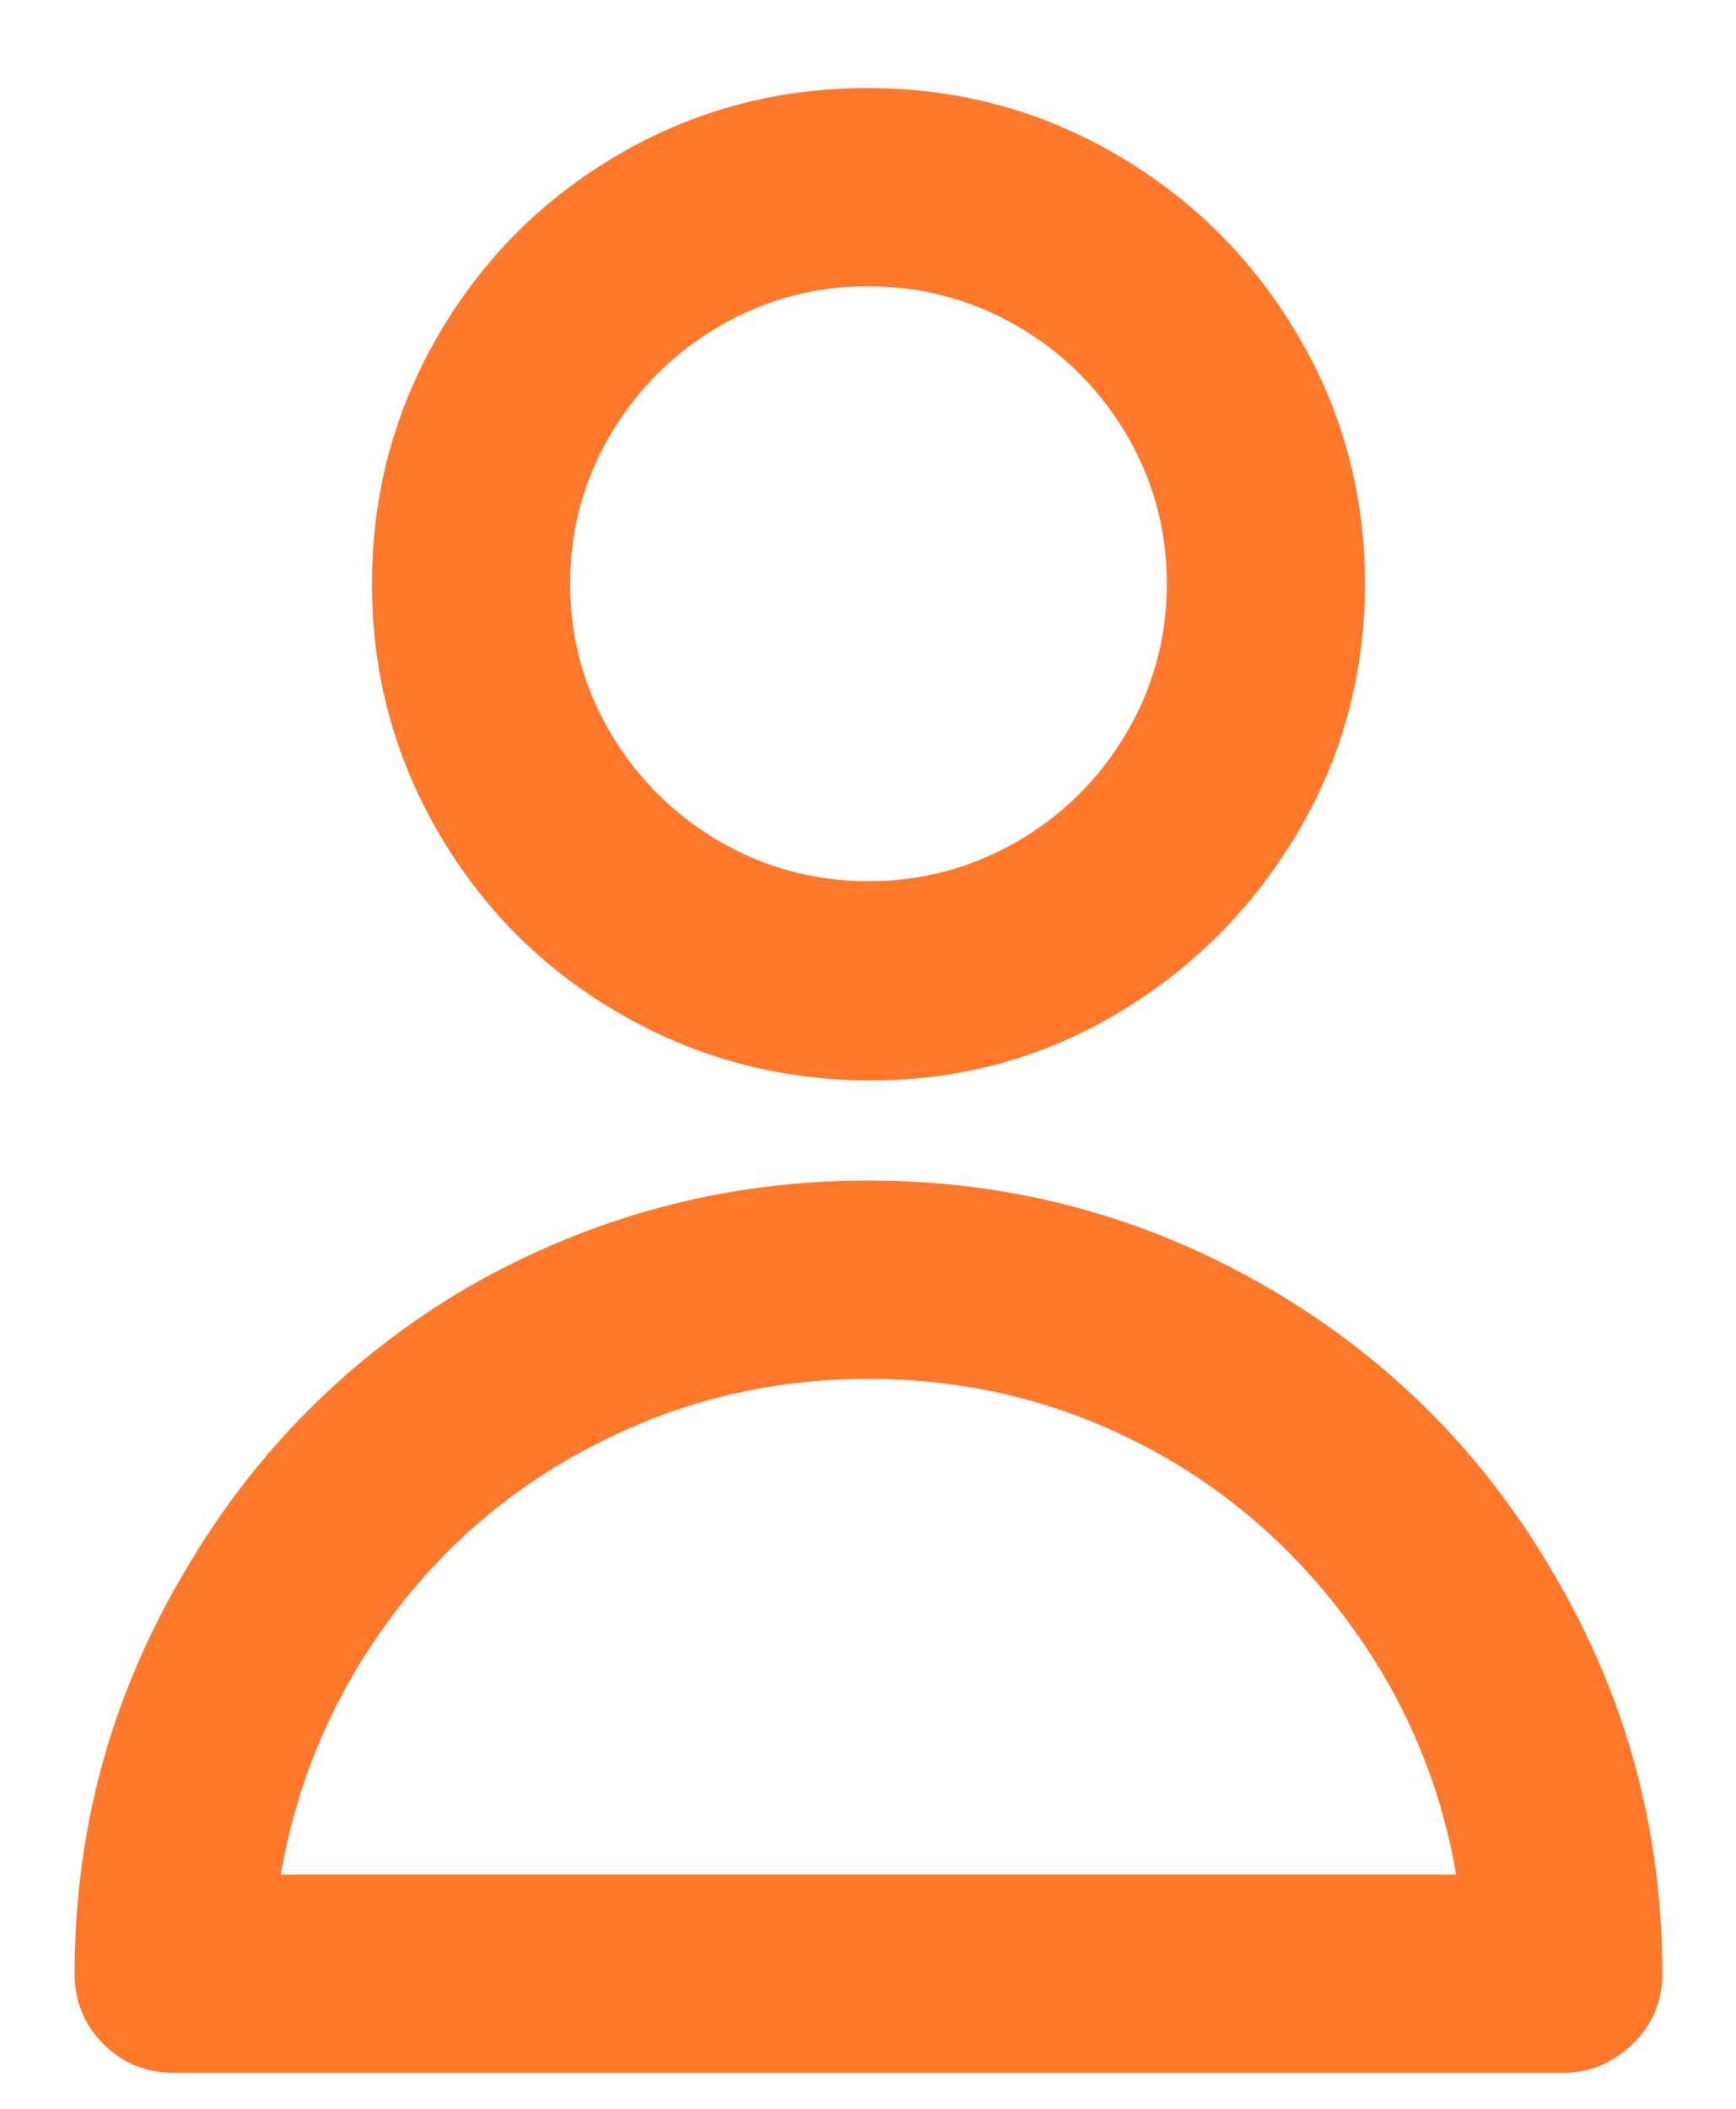 <svg width="14" height="17" viewBox="0 0 14 17" fill="none" xmlns="http://www.w3.org/2000/svg">
<path d="M6.996 2.308C6.57 2.308 6.173 2.415 5.805 2.628C5.438 2.841 5.145 3.132 4.926 3.499C4.708 3.867 4.598 4.269 4.598 4.706C4.598 5.143 4.708 5.545 4.926 5.913C5.145 6.28 5.438 6.571 5.805 6.784C6.173 6.997 6.573 7.104 7.004 7.104C7.436 7.104 7.835 6.997 8.203 6.784C8.571 6.571 8.864 6.28 9.082 5.913C9.3 5.545 9.41 5.143 9.41 4.706C9.41 4.269 9.3 3.867 9.082 3.499C8.864 3.132 8.571 2.841 8.203 2.628C7.835 2.415 7.433 2.308 6.996 2.308ZM3 4.706C3 3.981 3.179 3.313 3.536 2.7C3.893 2.087 4.377 1.602 4.99 1.245C5.603 0.888 6.271 0.71 6.996 0.71C7.721 0.71 8.389 0.888 9.002 1.245C9.615 1.602 10.102 2.087 10.465 2.7C10.827 3.313 11.008 3.981 11.008 4.706C11.008 5.431 10.827 6.099 10.465 6.712C10.102 7.325 9.615 7.812 9.002 8.175C8.389 8.537 7.721 8.715 6.996 8.71C6.271 8.705 5.603 8.523 4.99 8.166C4.377 7.81 3.893 7.325 3.536 6.712C3.179 6.099 3 5.431 3 4.706ZM2.265 15.112H11.743C11.616 14.366 11.325 13.686 10.872 13.074C10.419 12.461 9.863 11.984 9.202 11.643C8.52 11.291 7.787 11.116 7.004 11.116C6.221 11.116 5.488 11.291 4.806 11.643C4.135 11.984 3.576 12.461 3.128 13.074C2.68 13.686 2.393 14.366 2.265 15.112ZM0.602 15.911C0.602 14.749 0.896 13.673 1.482 12.682C2.046 11.712 2.808 10.945 3.767 10.38C4.769 9.805 5.848 9.517 7.004 9.517C8.16 9.517 9.234 9.805 10.225 10.38C11.195 10.945 11.962 11.712 12.527 12.682C13.113 13.673 13.406 14.749 13.406 15.911C13.406 16.134 13.326 16.324 13.166 16.478C13.006 16.633 12.82 16.71 12.607 16.71H1.402C1.178 16.71 0.989 16.633 0.834 16.478C0.68 16.324 0.602 16.134 0.602 15.911Z" fill="#FF782C"/>
</svg>
